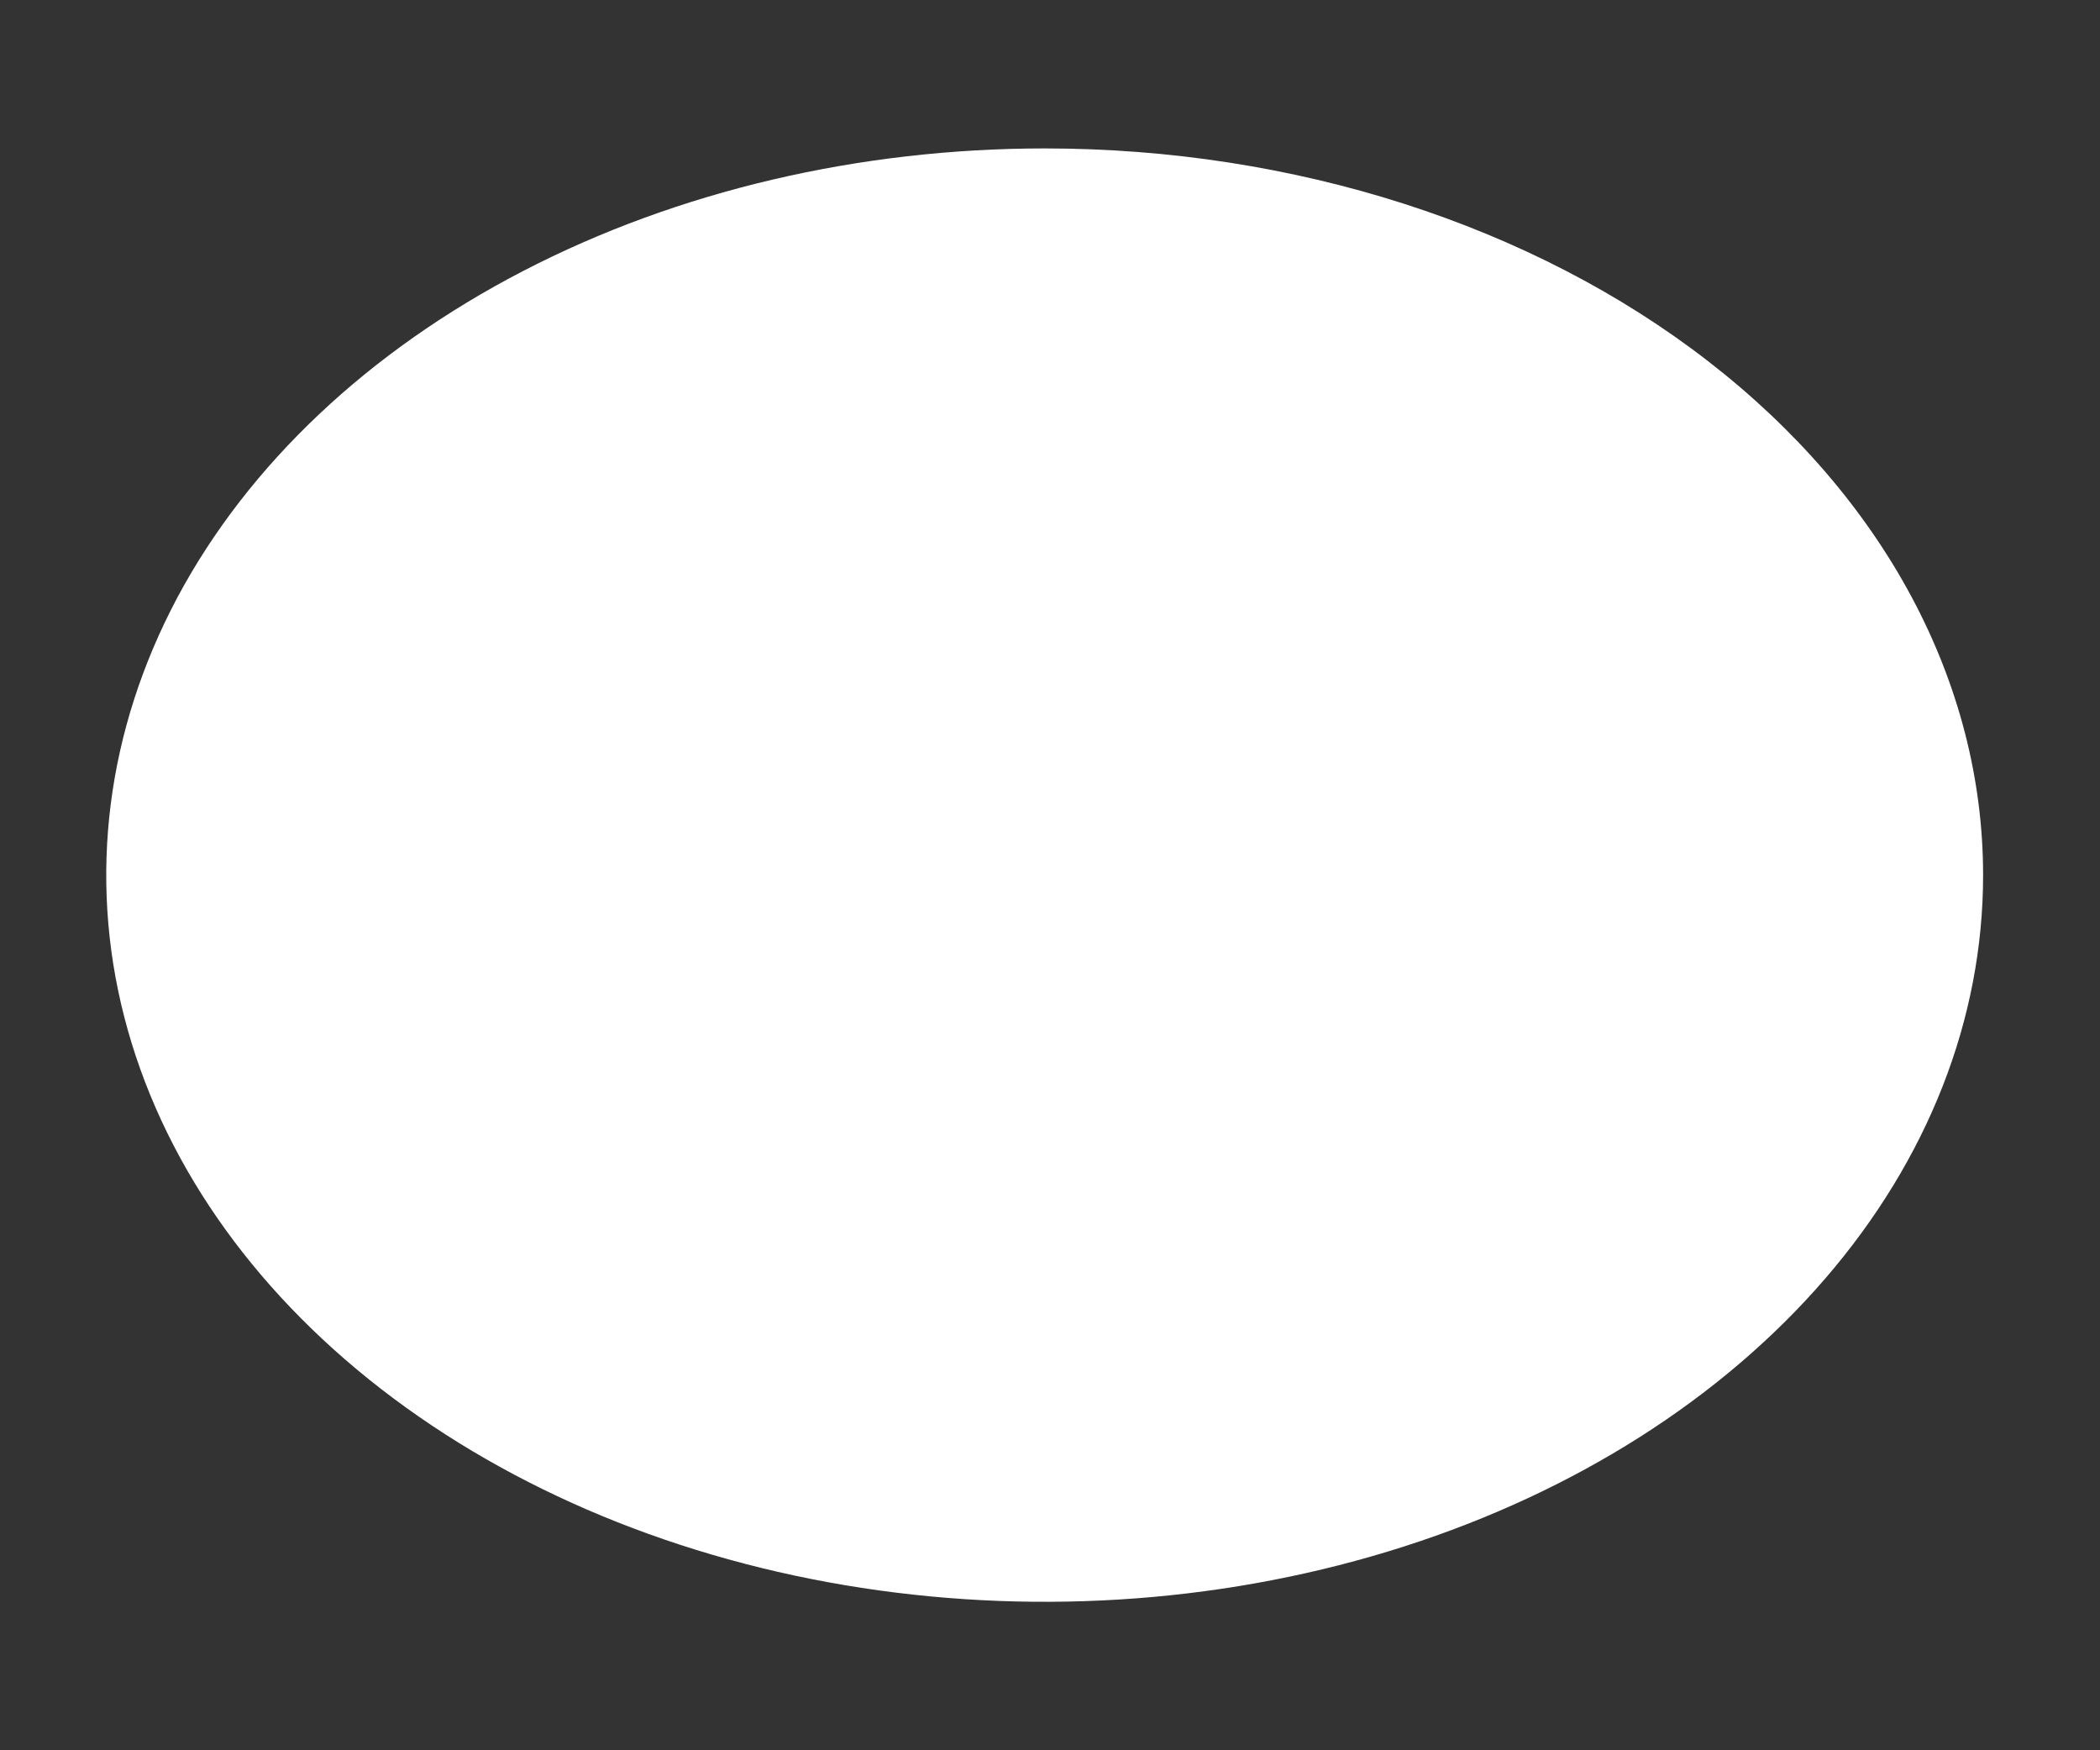 <?xml version="1.0" encoding="UTF-8" standalone="no"?><svg width='12' height='10' viewBox='0 0 12 10' fill='none' xmlns='http://www.w3.org/2000/svg'>
<rect x="0" y="0" width="12" height="10" fill="#333333" stroke="none"/>
<g style='mix-blend-mode:color-dodge'>
<path d='M5.97 0.848C4.909 0.848 3.872 1.091 2.99 1.548C2.109 2.004 1.421 2.652 1.015 3.411C0.61 4.17 0.503 5.005 0.71 5.81C0.917 6.615 1.428 7.355 2.178 7.936C2.928 8.517 3.883 8.912 4.923 9.072C5.964 9.232 7.042 9.15 8.022 8.836C9.002 8.522 9.839 7.989 10.428 7.307C11.018 6.624 11.332 5.821 11.332 5C11.332 3.899 10.767 2.843 9.761 2.064C8.756 1.285 7.392 0.848 5.97 0.848Z' fill='white'/>
</g>
</svg>
